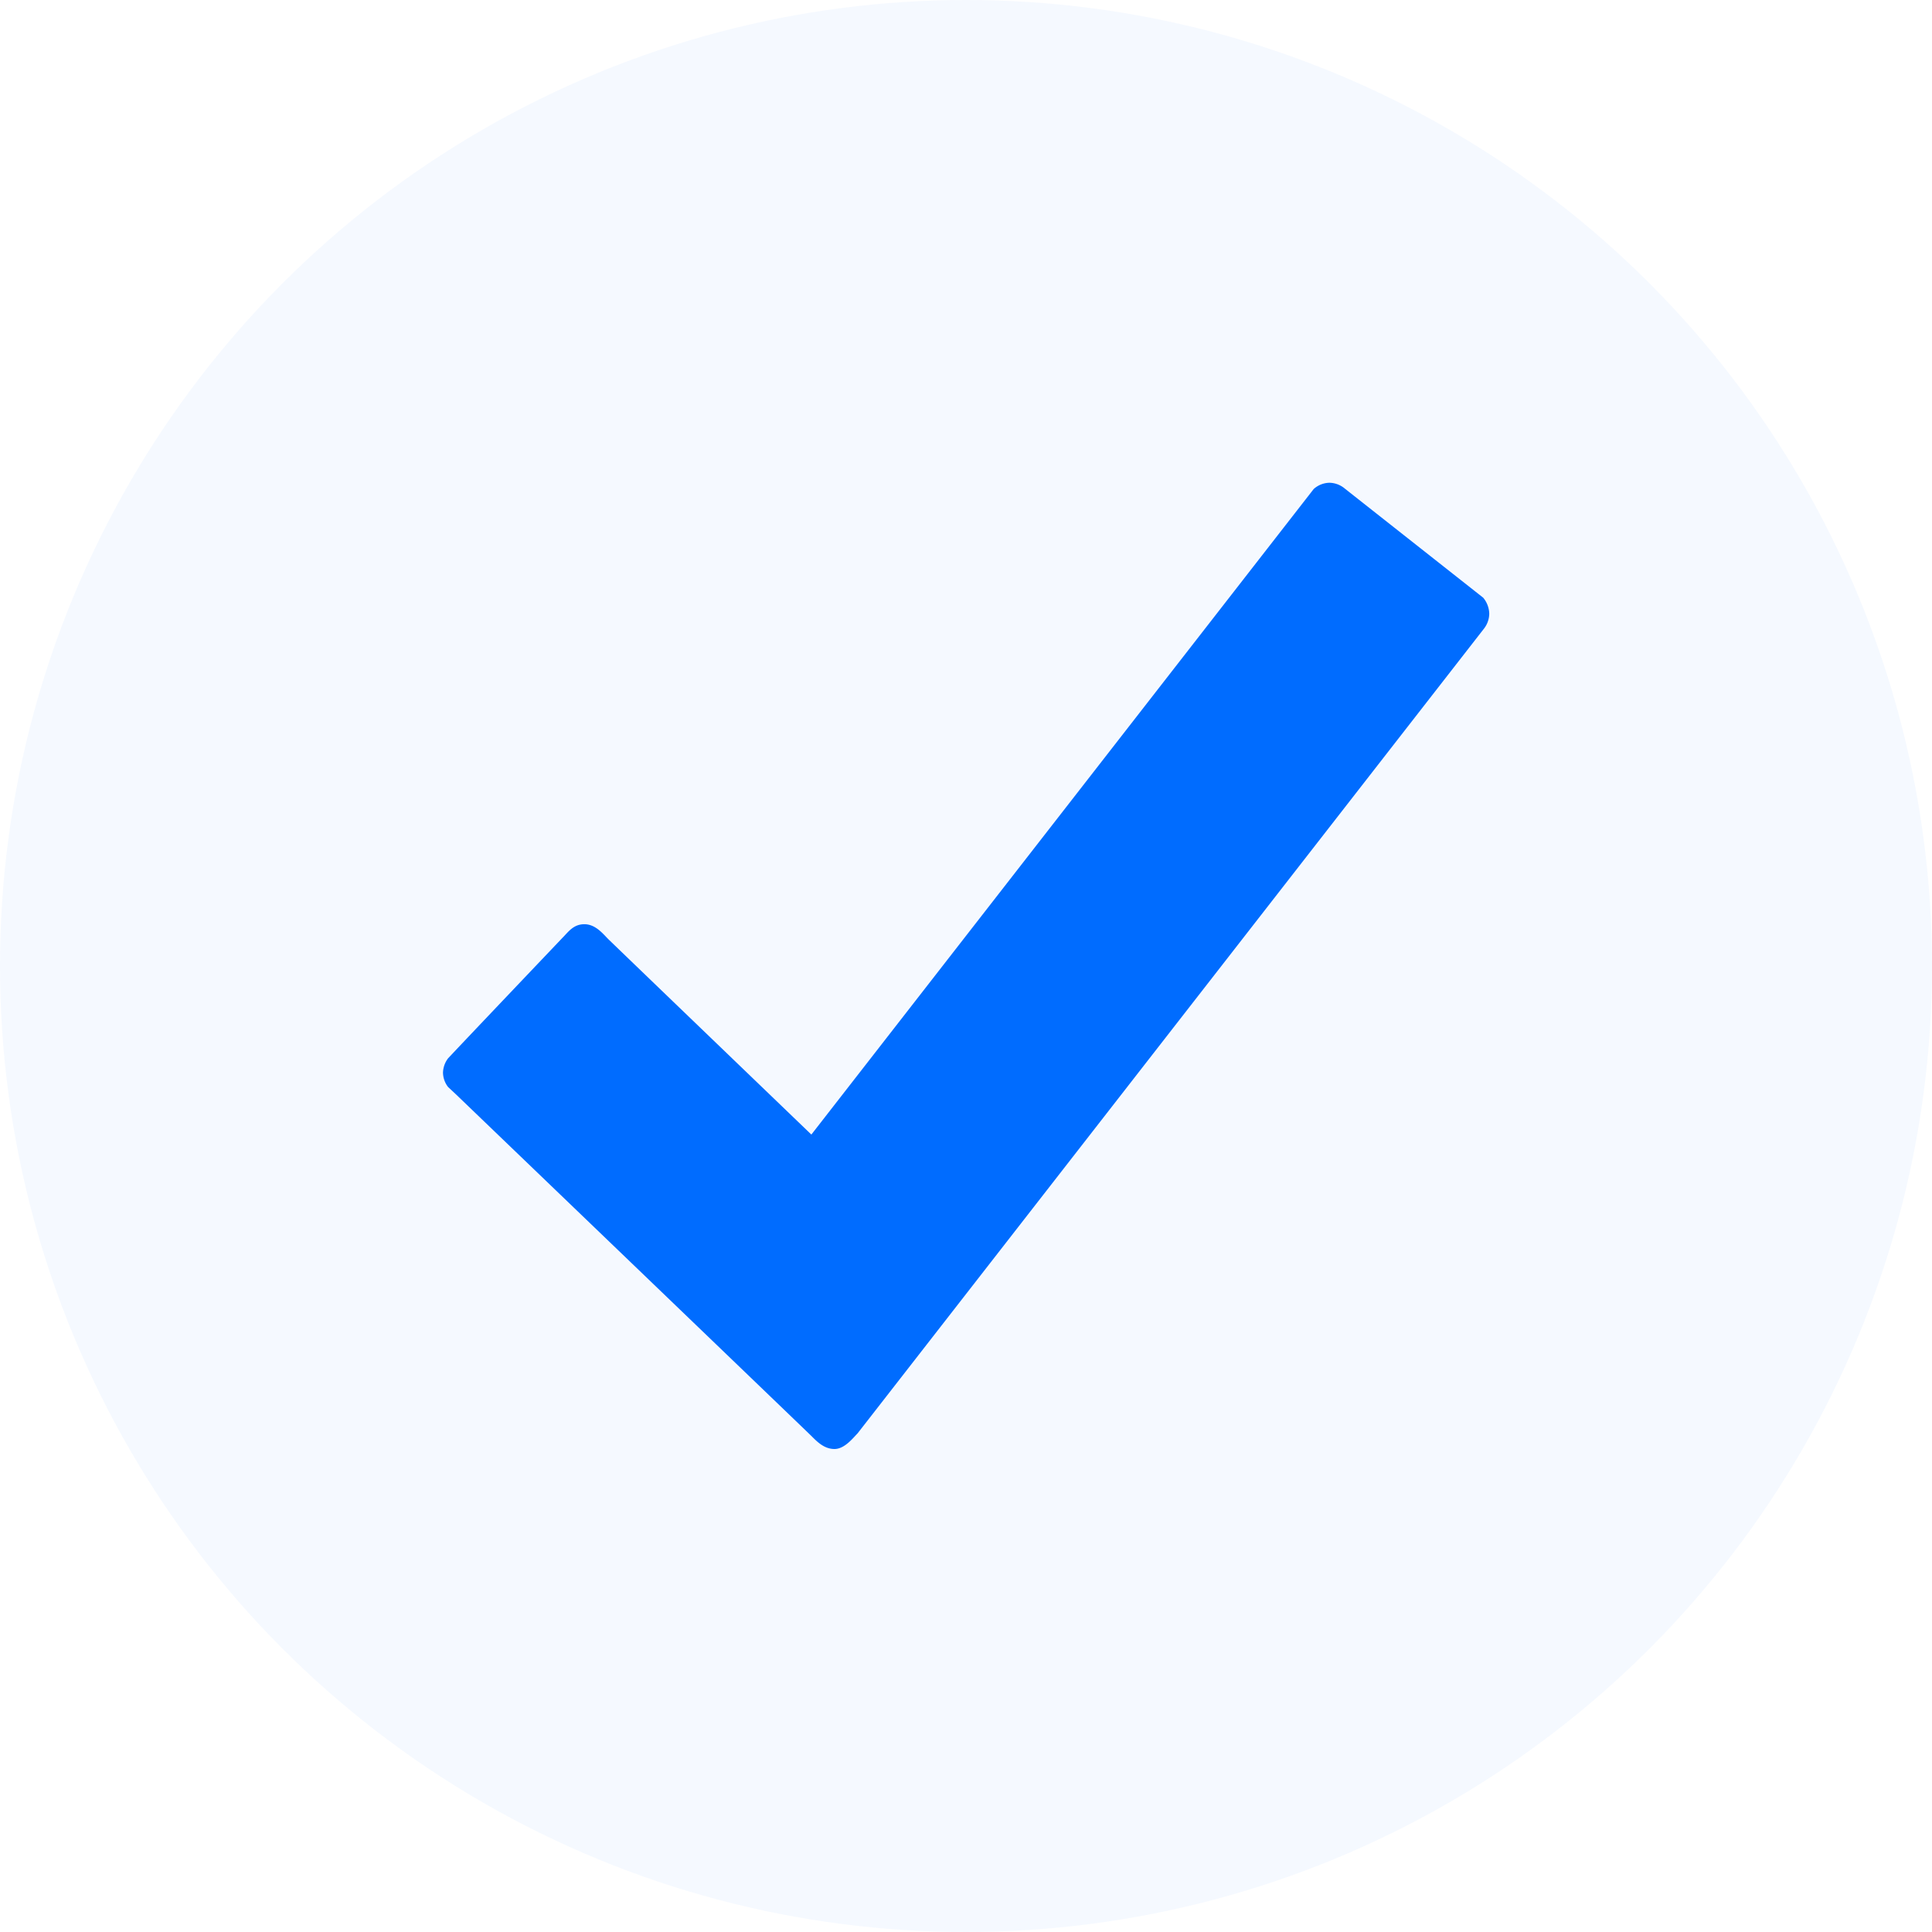 <svg xmlns="http://www.w3.org/2000/svg" width="24px" height="24px" viewBox="0 0 24 24"><defs><linearGradient id="icon-checkmark-gradient"><stop stop-color="#00A5FF" offset="0%"></stop><stop stop-color="#006CFF" offset="100%"></stop></linearGradient></defs><g transform="translate(-553 -612) translate(275 514) translate(276 31) translate(2 67)" stroke="none" stroke-width="1" fill="none" fill-rule="evenodd"><g fill-rule="nonzero"><circle fill-opacity="0.041" fill="#006CFF" cx="12" cy="12" r="12"></circle><path d="M18.425 7.425l-1.716-1.353a.305.305 0 00-.193-.075.3.3 0 00-.197.078l-6.24 8.019s-2.454-2.36-2.523-2.428c-.069-.07-.16-.185-.297-.185-.137 0-.2.097-.272.169-.053.056-.928.975-1.359 1.431l-.062.066a.308.308 0 00-.063.178.3.3 0 00.063.178l.087.081s4.353 4.182 4.425 4.253c.072.072.16.163.288.163.125 0 .228-.134.287-.194l7.784-10a.31.31 0 00.063-.181.322.322 0 00-.075-.2z" fill="#006CFF"></path></g></g></svg>